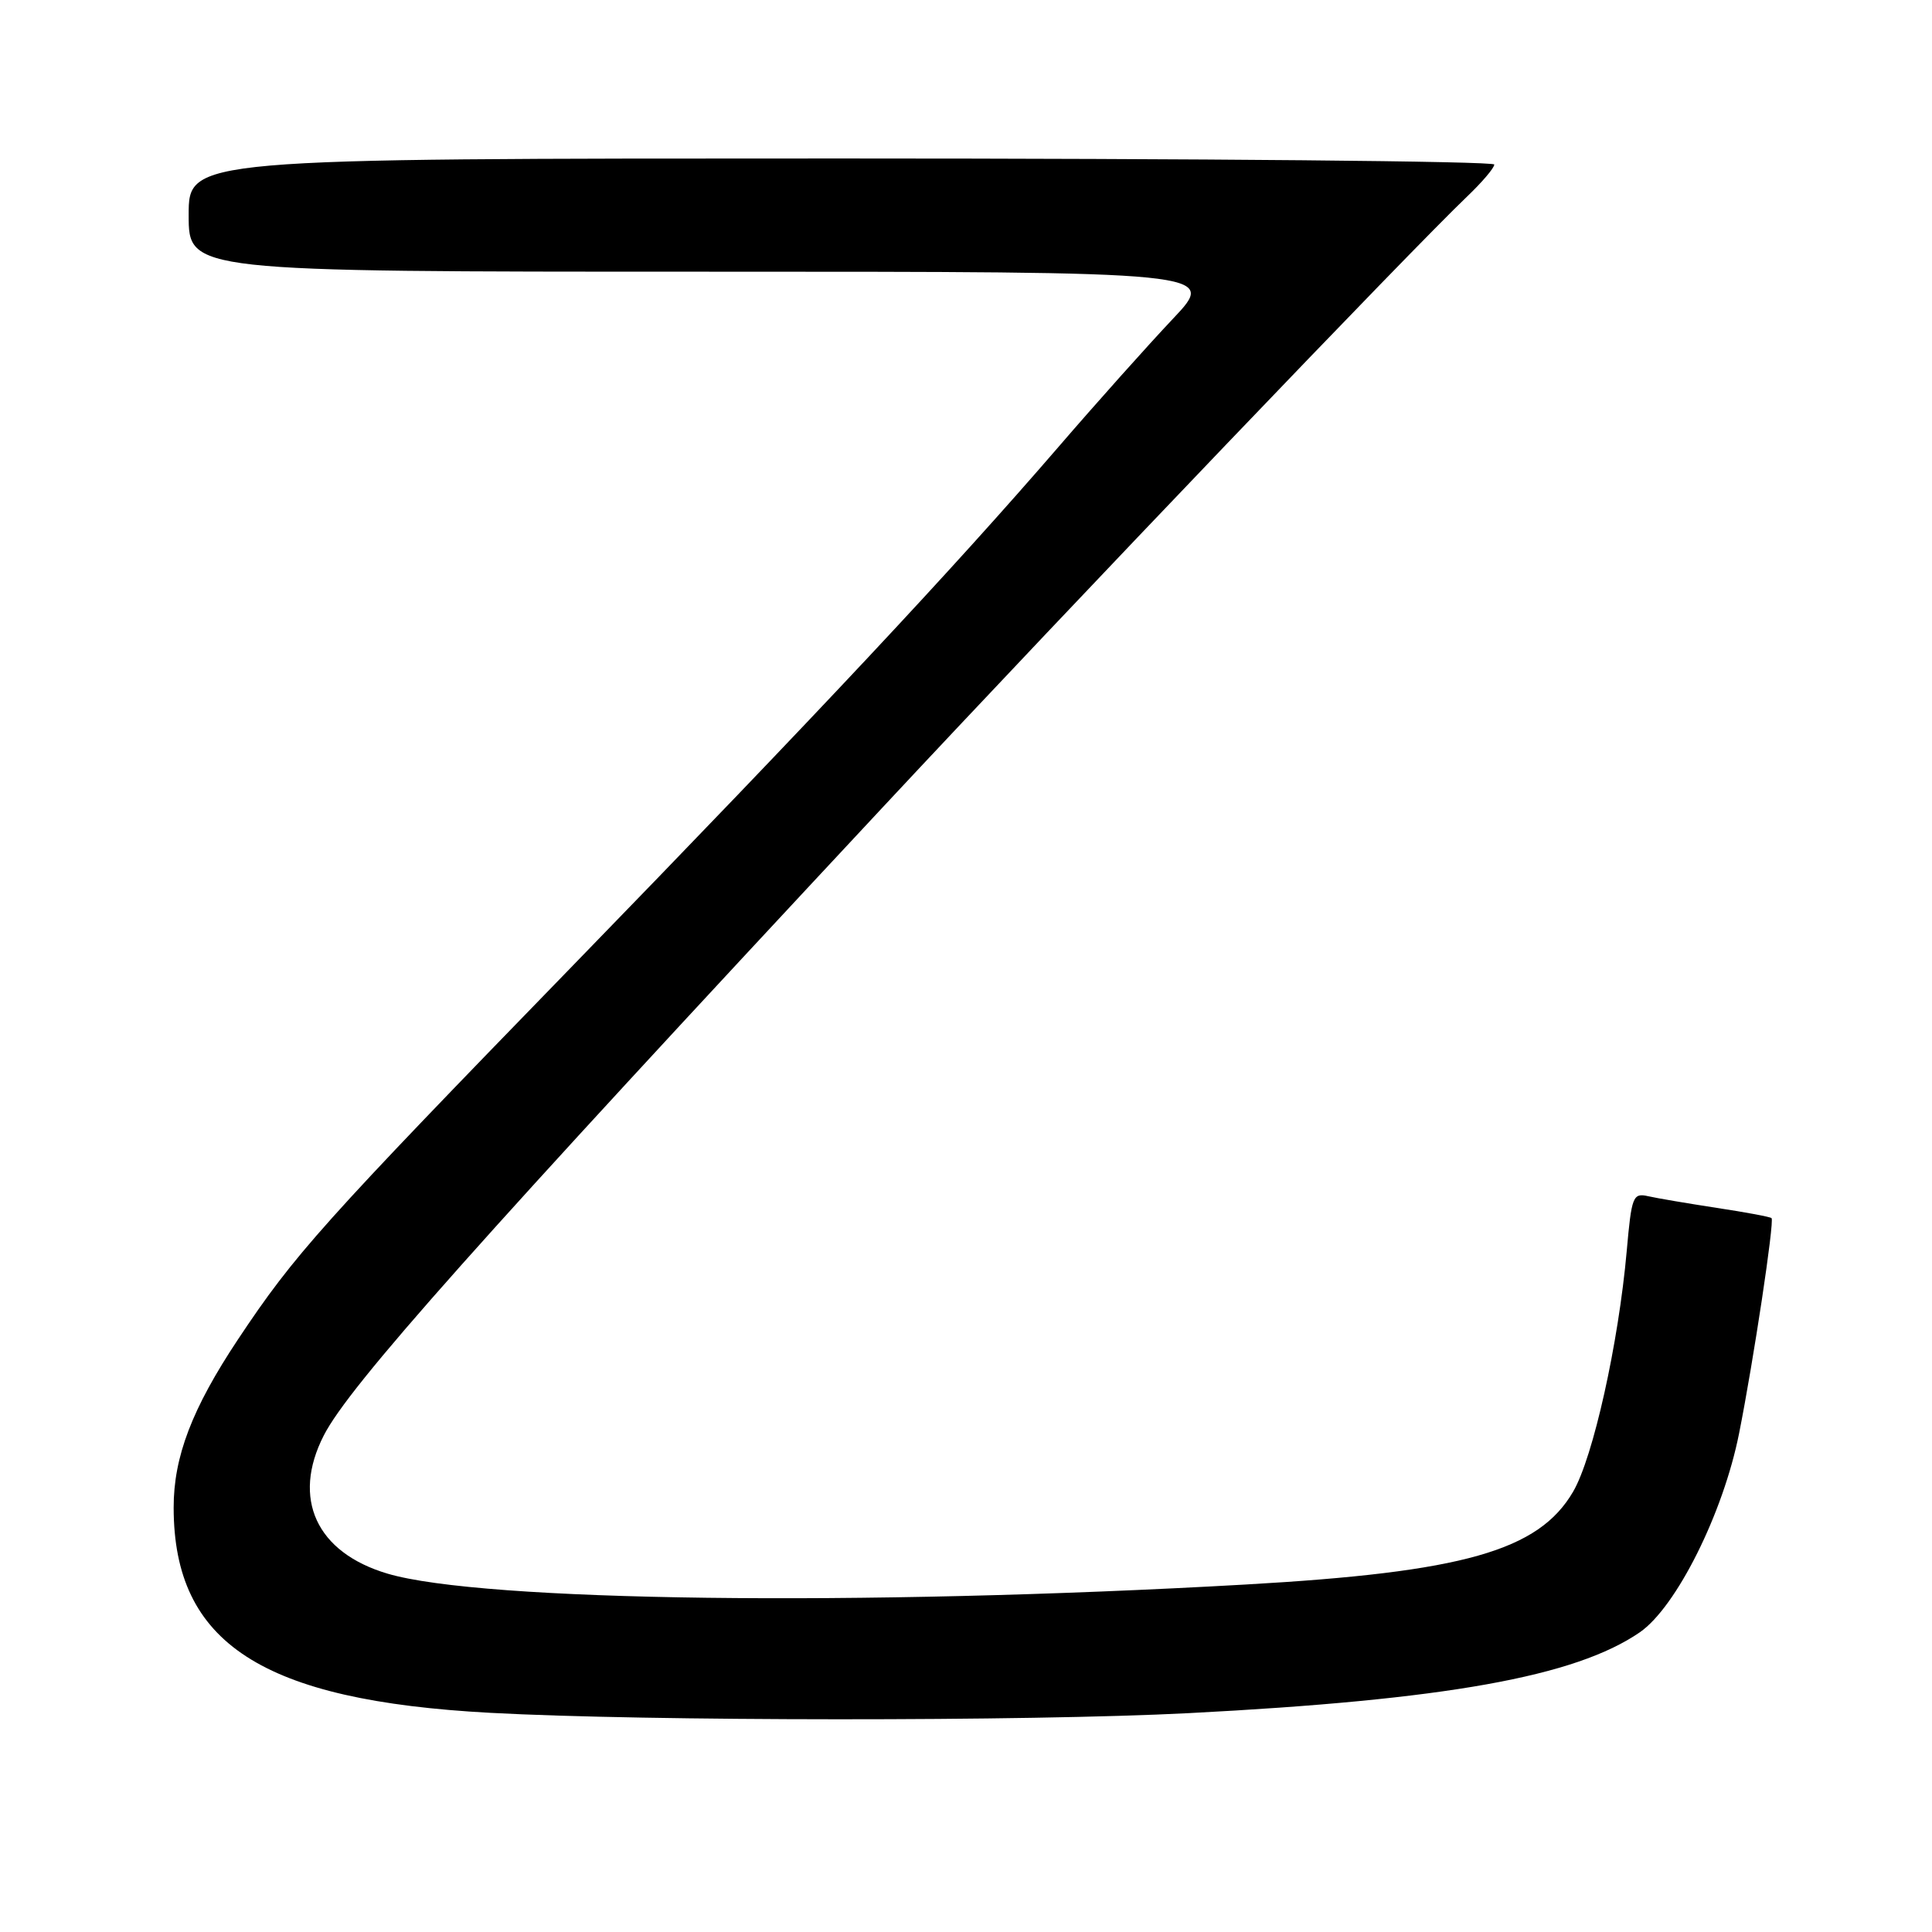 <?xml version="1.0" encoding="UTF-8" standalone="no"?>
<!DOCTYPE svg PUBLIC "-//W3C//DTD SVG 1.1//EN" "http://www.w3.org/Graphics/SVG/1.1/DTD/svg11.dtd" >
<svg xmlns="http://www.w3.org/2000/svg" xmlns:xlink="http://www.w3.org/1999/xlink" version="1.1" viewBox="0 0 256 256">
 <g >
 <path fill="currentColor"
d=" M 157.50 227.00 C 191.57 225.24 208.74 222.16 217.28 216.29 C 222.12 212.95 228.34 200.50 230.44 189.92 C 232.35 180.33 235.14 161.81 234.74 161.41 C 234.58 161.24 231.31 160.63 227.47 160.05 C 223.64 159.46 219.54 158.77 218.37 158.50 C 216.37 158.05 216.19 158.53 215.55 165.76 C 214.46 178.03 211.10 193.11 208.45 197.65 C 203.88 205.49 193.91 208.32 165.00 209.96 C 113.89 212.86 63.79 212.22 51.33 208.51 C 41.91 205.71 38.63 198.57 42.90 190.21 C 46.25 183.64 63.33 164.46 116.92 107.02 C 142.53 79.57 186.93 33.17 194.39 26.05 C 196.37 24.16 198.00 22.25 198.00 21.80 C 198.00 21.36 159.08 21.00 111.50 21.00 C 25.00 21.00 25.00 21.00 25.00 28.50 C 25.00 36.00 25.00 36.00 93.16 36.00 C 161.32 36.00 161.32 36.00 155.41 42.25 C 152.16 45.69 145.31 53.35 140.20 59.28 C 126.15 75.55 108.60 94.29 75.86 127.99 C 42.58 162.24 39.04 166.19 31.52 177.50 C 25.44 186.65 23.00 193.04 23.01 199.78 C 23.03 217.76 34.71 225.33 64.98 226.96 C 85.60 228.08 136.22 228.10 157.50 227.00 Z "/>
</g>
</svg>
